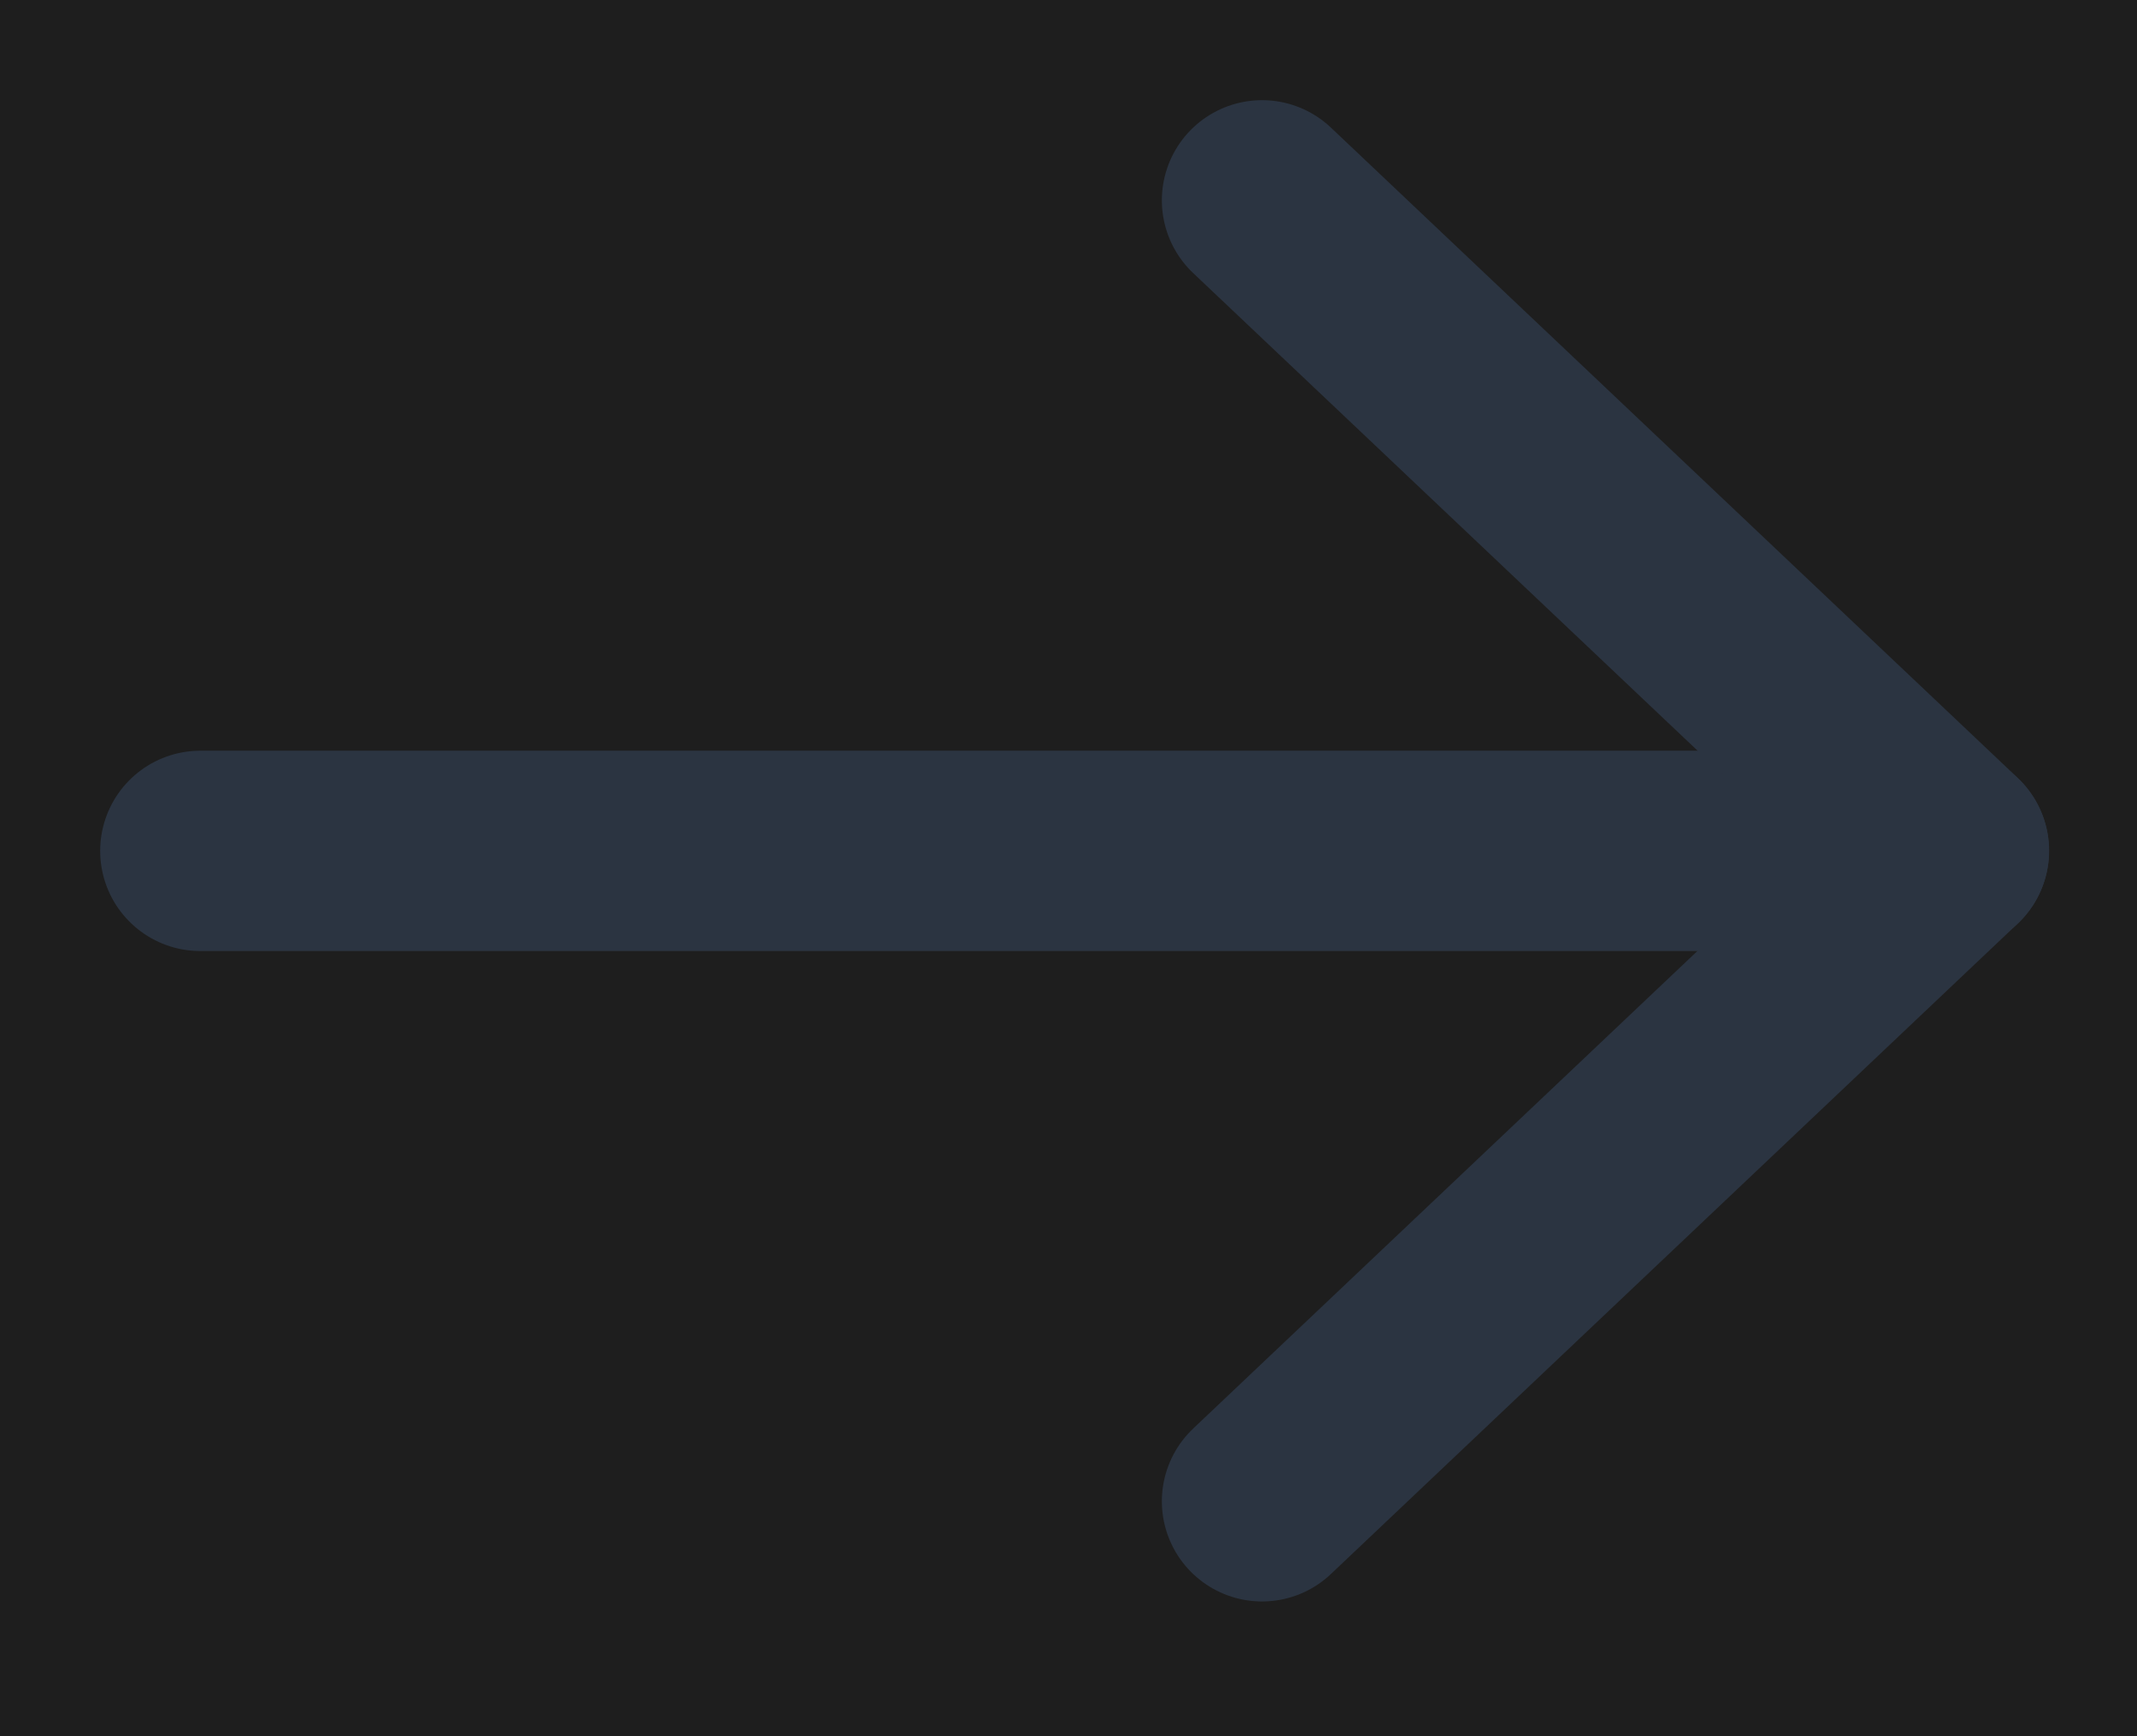 <svg width="16" height="13" viewBox="0 0 16 13" fill="none" xmlns="http://www.w3.org/2000/svg">
<rect width="16" height="13" fill="#1E1E1E"/>
<g clip-path="url(#clip0_0_1)">
<path d="M1.5 6.371H14.591" stroke="#2B3441" stroke-width="1.5" stroke-linecap="round" stroke-linejoin="round"/>
<path d="M9.449 1.5L14.592 6.37L9.449 11.241" stroke="#2B3441" stroke-width="1.5" stroke-linecap="round" stroke-linejoin="round"/>
</g>
<defs>
<clipPath id="clip0_0_1">
<rect width="15" height="12" fill="white" transform="translate(0.5 0.5)"/>
</clipPath>
</defs>
</svg>
